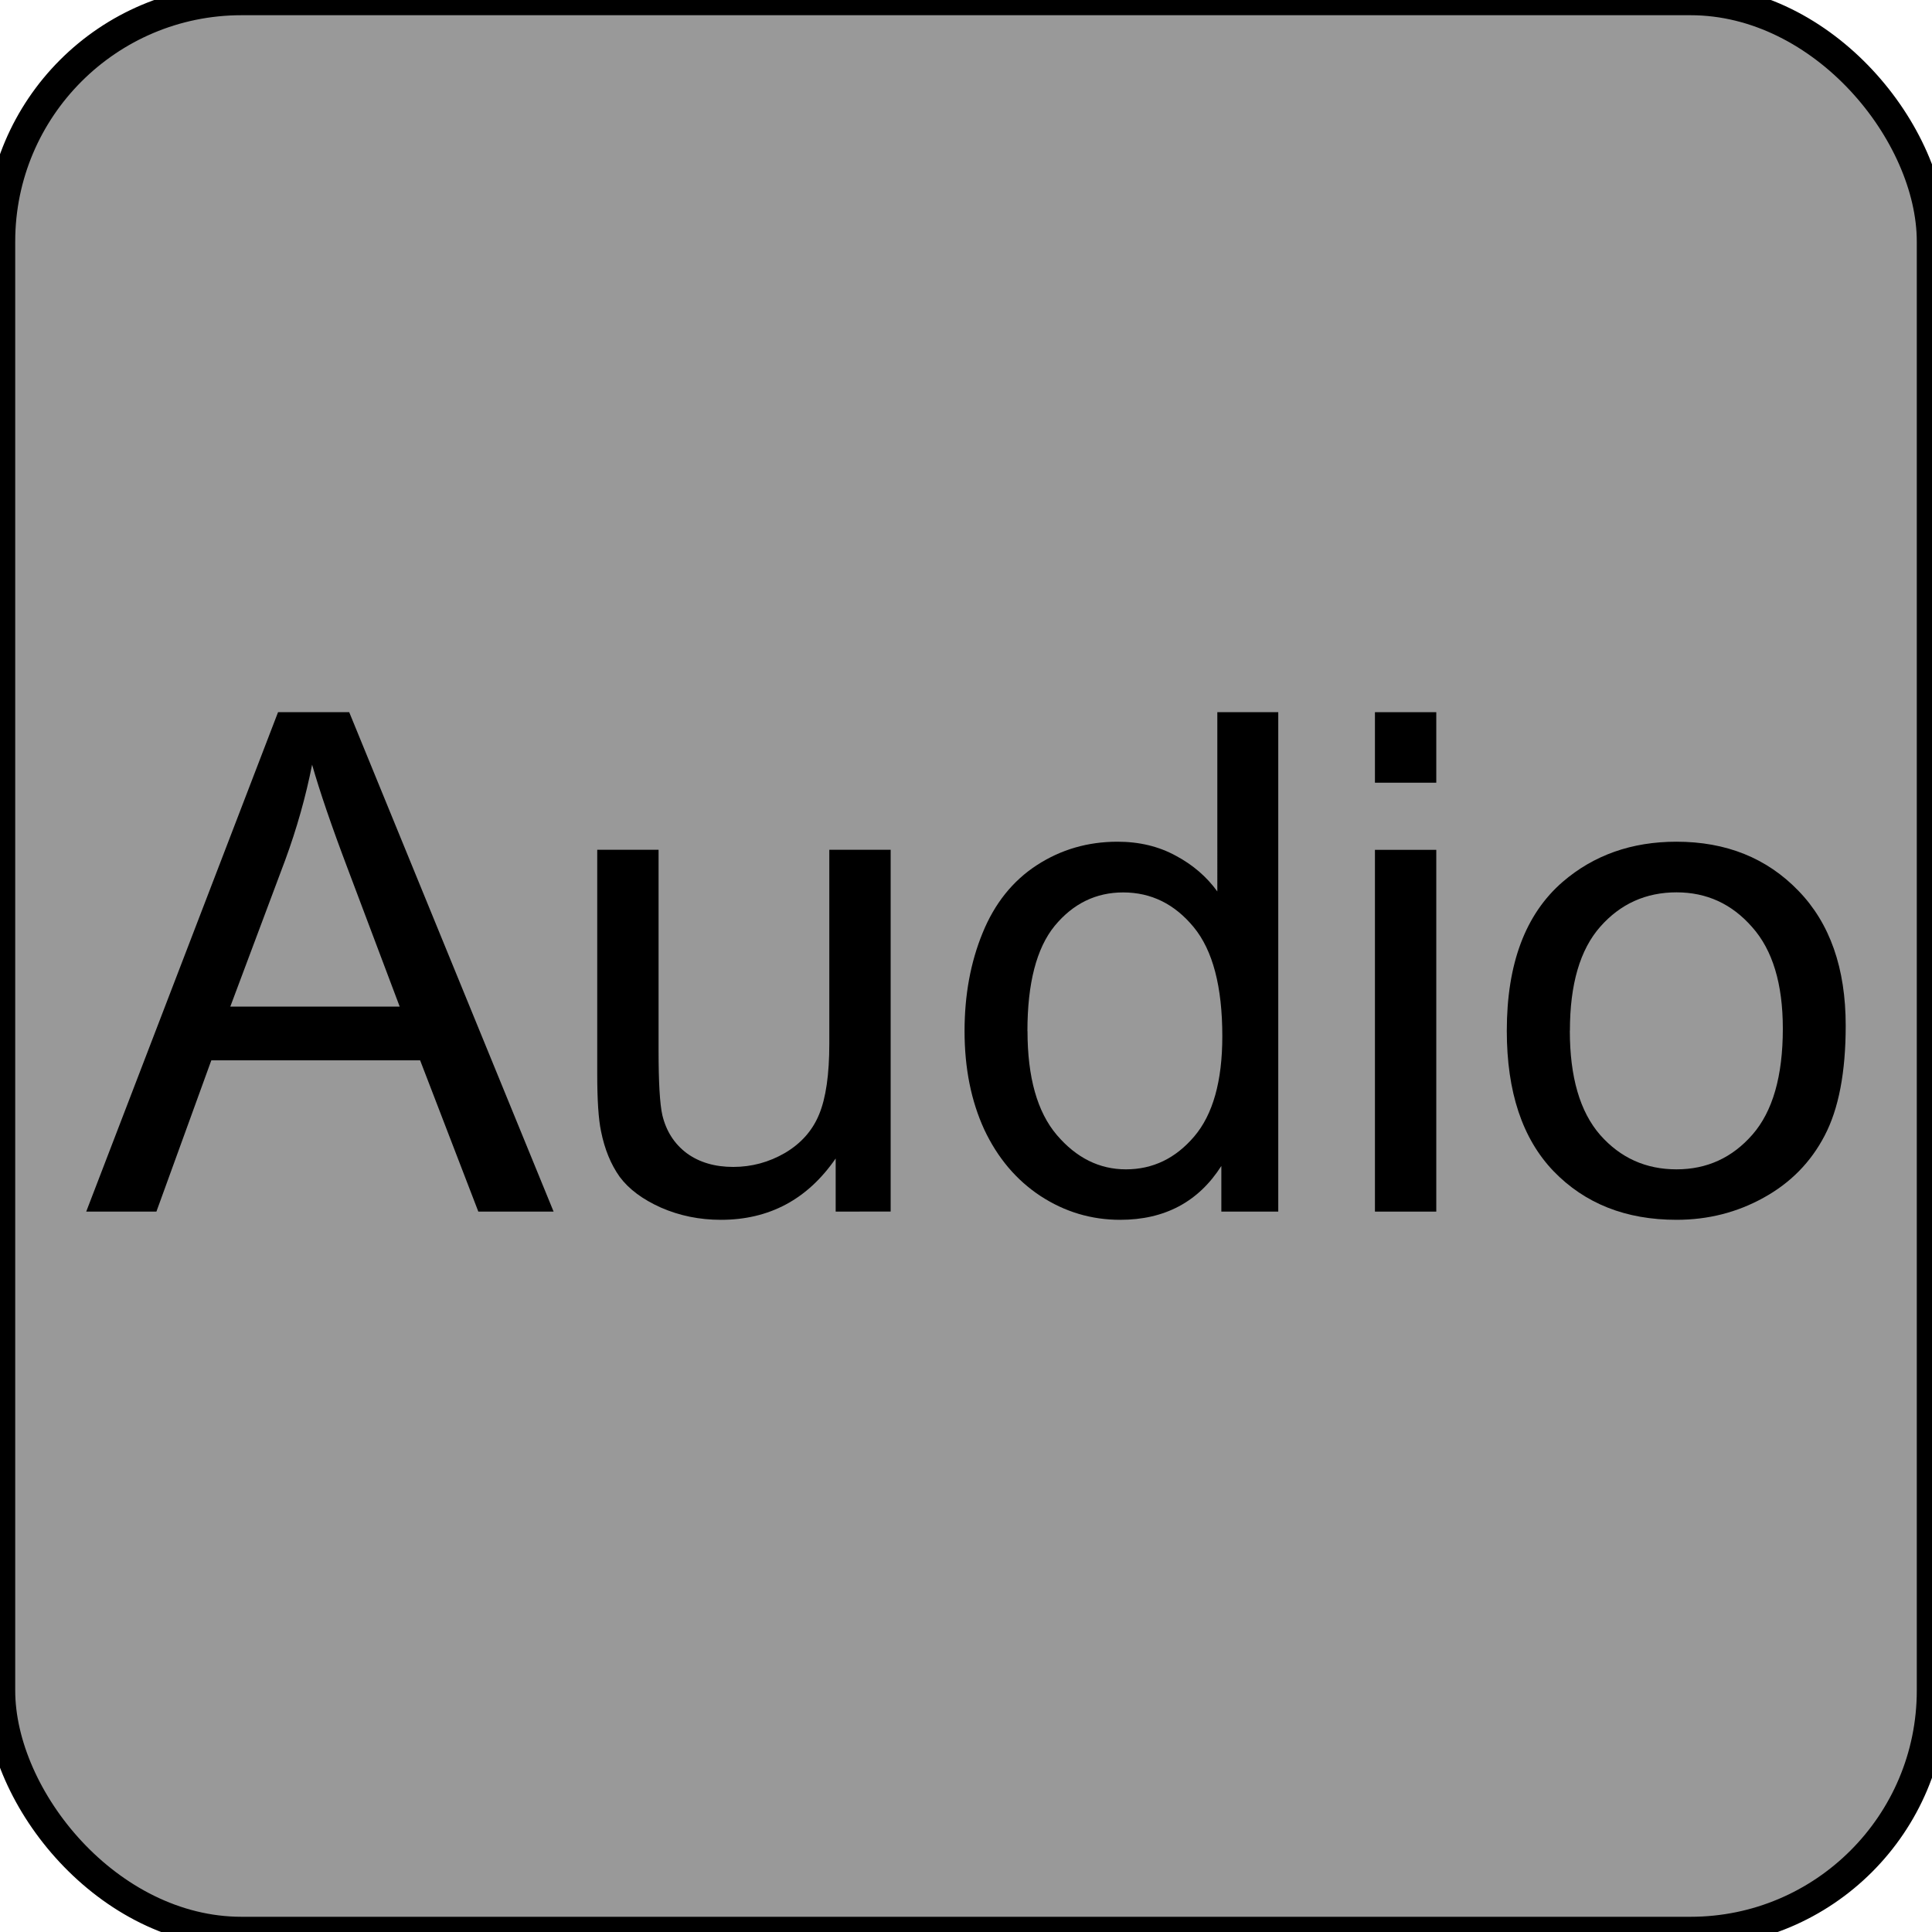 <?xml version="1.0" encoding="UTF-8" standalone="no"?>
<!-- Generator: Adobe Illustrator 25.2.3, SVG Export Plug-In . SVG Version: 6.00 Build 0)  -->

<svg
   version="1.0"
   id="svg7595"
   sodipodi:docname="range_Audio.svg"
   x="0px"
   y="0px"
   width="24"
   height="24"
   viewBox="0 0 24 24"
   enable-background="new 0 0 18 18"
   xml:space="preserve"
   inkscape:version="1.1.1 (3bf5ae0d25, 2021-09-20)"
   xmlns:inkscape="http://www.inkscape.org/namespaces/inkscape"
   xmlns:sodipodi="http://sodipodi.sourceforge.net/DTD/sodipodi-0.dtd"
   xmlns:xlink="http://www.w3.org/1999/xlink"
   xmlns="http://www.w3.org/2000/svg"
   xmlns:svg="http://www.w3.org/2000/svg"><defs
   id="defs67960" />
<sodipodi:namedview
   bordercolor="#666666"
   borderopacity="1.0"
   fit-margin-bottom="0"
   fit-margin-left="0"
   fit-margin-right="0"
   fit-margin-top="0"
   id="base"
   inkscape:current-layer="svg7595"
   inkscape:cx="1.6793785"
   inkscape:cy="8.8830285"
   inkscape:document-units="px"
   inkscape:pageopacity="0.0"
   inkscape:pageshadow="2"
   inkscape:window-height="1057"
   inkscape:window-maximized="1"
   inkscape:window-width="1920"
   inkscape:window-x="1592"
   inkscape:window-y="-8"
   inkscape:zoom="11.313709"
   pagecolor="#ffffff"
   showgrid="false"
   units="px"
   inkscape:pagecheckerboard="0"
   showguides="false"
   objecttolerance="1"
   gridtolerance="10"
   guidetolerance="1"
   inkscape:showpageshadow="false">
	<inkscape:grid
   type="xygrid"
   id="grid68042" /><sodipodi:guide
   position="0,18"
   orientation="0,18"
   id="guide68044" /><sodipodi:guide
   position="18,18"
   orientation="18,0"
   id="guide68046" /><sodipodi:guide
   position="18,0"
   orientation="0,-18"
   id="guide68048" /><sodipodi:guide
   position="0,0"
   orientation="-18,0"
   id="guide68050" /></sodipodi:namedview>
<rect
   style="fill:#999999;stroke:#000000;stroke-width:0.378;stroke-miterlimit:4;stroke-dasharray:none;stroke-opacity:1"
   id="rect109948"
   width="24"
   height="24"
   x="0"
   y="0"
   ry="3" /><g
   id="layer1"
   transform="translate(-46.756,-67.833)"
   inkscape:groupmode="layer"
   inkscape:label="Layer 1">
	<g
   id="g67940">
		<defs
   id="defs67935">
			<rect
   id="SVGID_1_"
   x="46.755"
   y="67.833"
   width="18"
   height="18" />
		</defs>
		<clipPath
   id="SVGID_2_">
			<use
   xlink:href="#SVGID_1_"
   overflow="visible"
   id="use67937"
   x="0"
   y="0"
   width="100%"
   height="100%" />
		</clipPath>
	</g>
</g>



<g
   aria-label="Audio"
   id="text67258"
   style="font-size:8.667px;line-height:1.25;font-family:Arial;-inkscape-font-specification:'Arial, Normal';font-variant-ligatures:none;text-align:center;text-anchor:middle"><path
     d="M 1.071,15.051 3.454,8.847 h 0.884 l 2.539,6.204 H 5.942 L 5.219,13.172 H 2.625 L 1.943,15.051 Z M 2.861,12.504 H 4.965 L 4.317,10.785 Q 4.021,10.003 3.877,9.499 3.759,10.096 3.543,10.684 Z"
     id="path79835" /><path
     d="m 10.381,15.051 v -0.66 q -0.525,0.762 -1.426,0.762 -0.398,0 -0.745,-0.152 Q 7.868,14.848 7.698,14.619 7.533,14.387 7.466,14.052 q -0.047,-0.224 -0.047,-0.711 v -2.785 h 0.762 v 2.493 q 0,0.597 0.047,0.804 0.072,0.3 0.305,0.474 0.233,0.169 0.576,0.169 0.343,0 0.643,-0.174 0.3,-0.178 0.423,-0.478 0.127,-0.305 0.127,-0.88 v -2.408 h 0.762 v 4.494 z"
     id="path79837" /><path
     d="m 15.172,15.051 v -0.567 q -0.427,0.669 -1.257,0.669 -0.537,0 -0.99,-0.296 -0.449,-0.296 -0.698,-0.825 -0.245,-0.533 -0.245,-1.223 0,-0.673 0.224,-1.219 0.224,-0.55 0.673,-0.842 0.449,-0.292 1.003,-0.292 0.406,0 0.724,0.174 0.317,0.169 0.516,0.444 V 8.847 h 0.757 v 6.204 z m -2.408,-2.243 q 0,0.863 0.364,1.291 0.364,0.427 0.859,0.427 0.499,0 0.846,-0.406 0.351,-0.41 0.351,-1.248 0,-0.923 -0.355,-1.354 -0.355,-0.432 -0.876,-0.432 -0.508,0 -0.851,0.415 -0.339,0.415 -0.339,1.308 z"
     id="path79839" /><path
     d="M 17.08,9.723 V 8.847 h 0.762 v 0.876 z m 0,5.328 v -4.494 h 0.762 v 4.494 z"
     id="path79841" /><path
     d="m 18.718,12.804 q 0,-1.248 0.694,-1.849 0.58,-0.499 1.413,-0.499 0.927,0 1.515,0.609 0.588,0.605 0.588,1.676 0,0.868 -0.262,1.367 -0.258,0.495 -0.757,0.77 -0.495,0.275 -1.083,0.275 -0.944,0 -1.528,-0.605 -0.58,-0.605 -0.58,-1.743 z m 0.783,0 q 0,0.863 0.377,1.295 0.377,0.427 0.948,0.427 0.567,0 0.944,-0.432 0.377,-0.432 0.377,-1.316 0,-0.834 -0.381,-1.261 -0.377,-0.432 -0.939,-0.432 -0.571,0 -0.948,0.427 -0.377,0.427 -0.377,1.291 z"
     id="path79843" /></g></svg>
